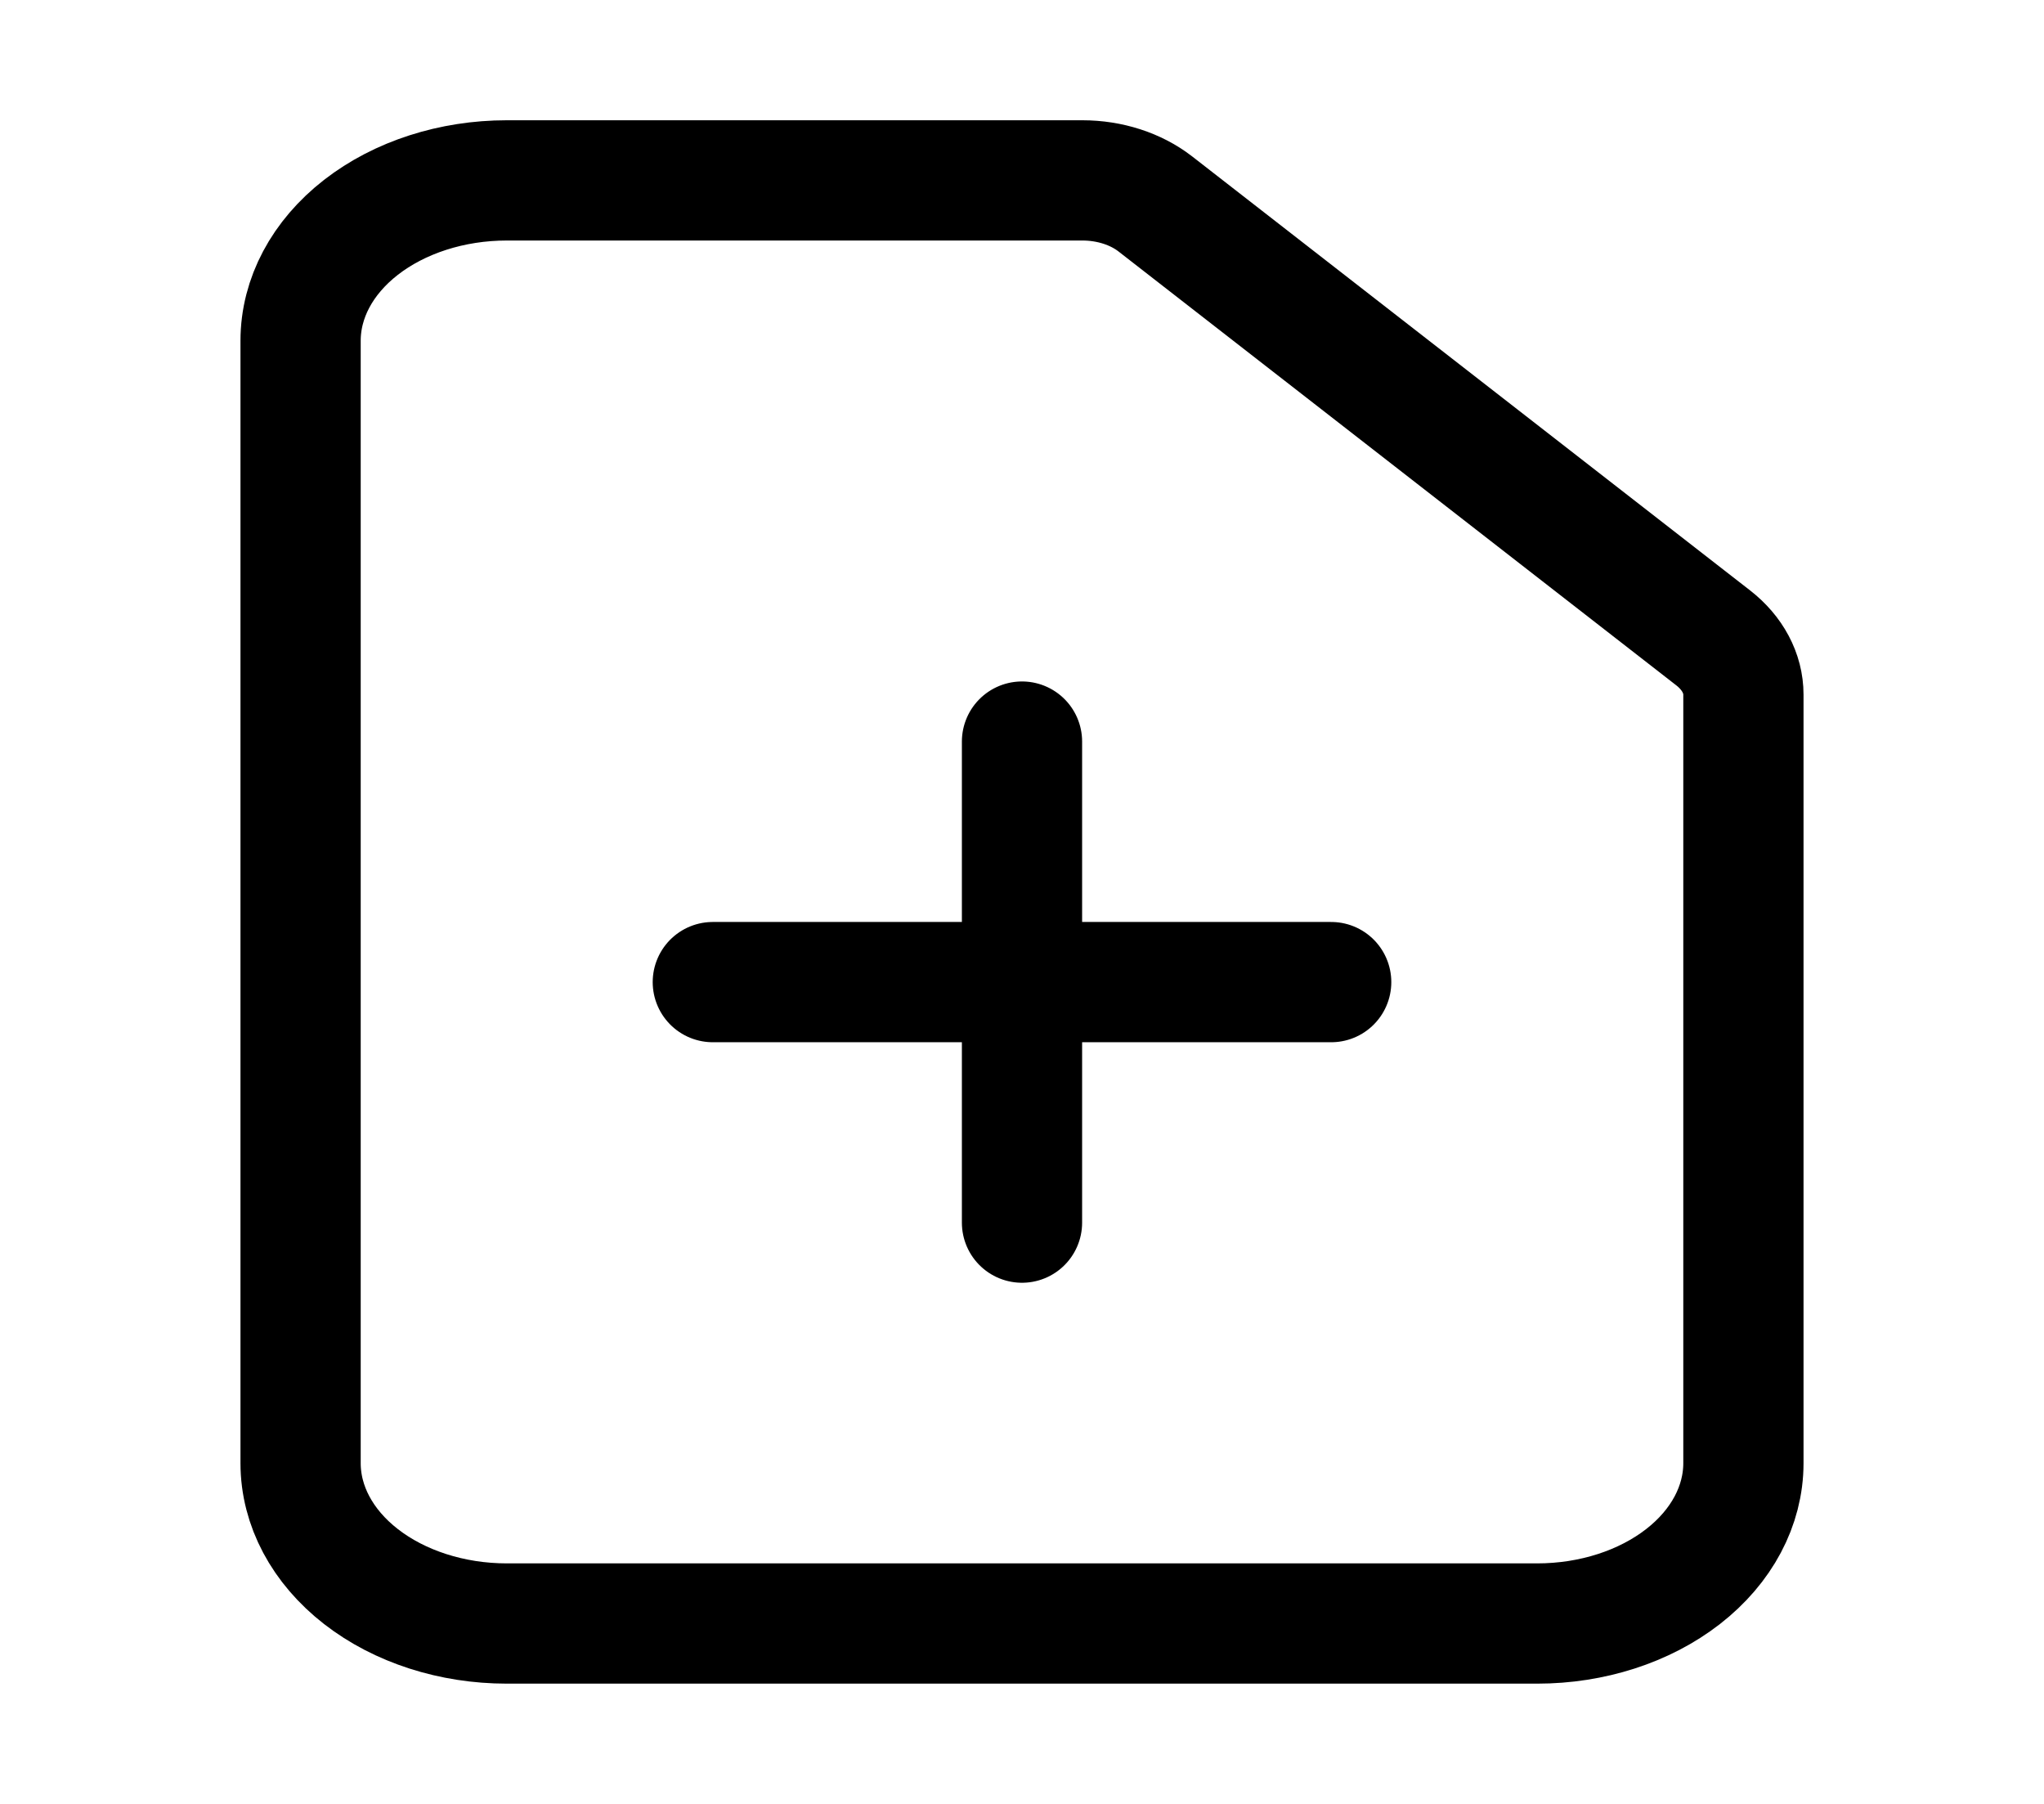 <svg width="34" height="30" viewBox="0 0 34 30" fill="none" xmlns="http://www.w3.org/2000/svg">
<path d="M11.857 16.333H22.143M17 12.333V20.333M25.571 27H8.429C7.519 27 6.647 26.719 6.004 26.219C5.361 25.719 5 25.041 5 24.333V5.667C5 4.959 5.361 4.281 6.004 3.781C6.647 3.281 7.519 3 8.429 3H18.005C18.459 3 18.895 3.141 19.217 3.391L28.498 10.609C28.819 10.859 29 11.198 29 11.552V24.333C29 25.041 28.639 25.719 27.996 26.219C27.353 26.719 26.481 27 25.571 27Z" stroke="black" stroke-width="2" stroke-linecap="round" stroke-linejoin="round"/>
</svg>
